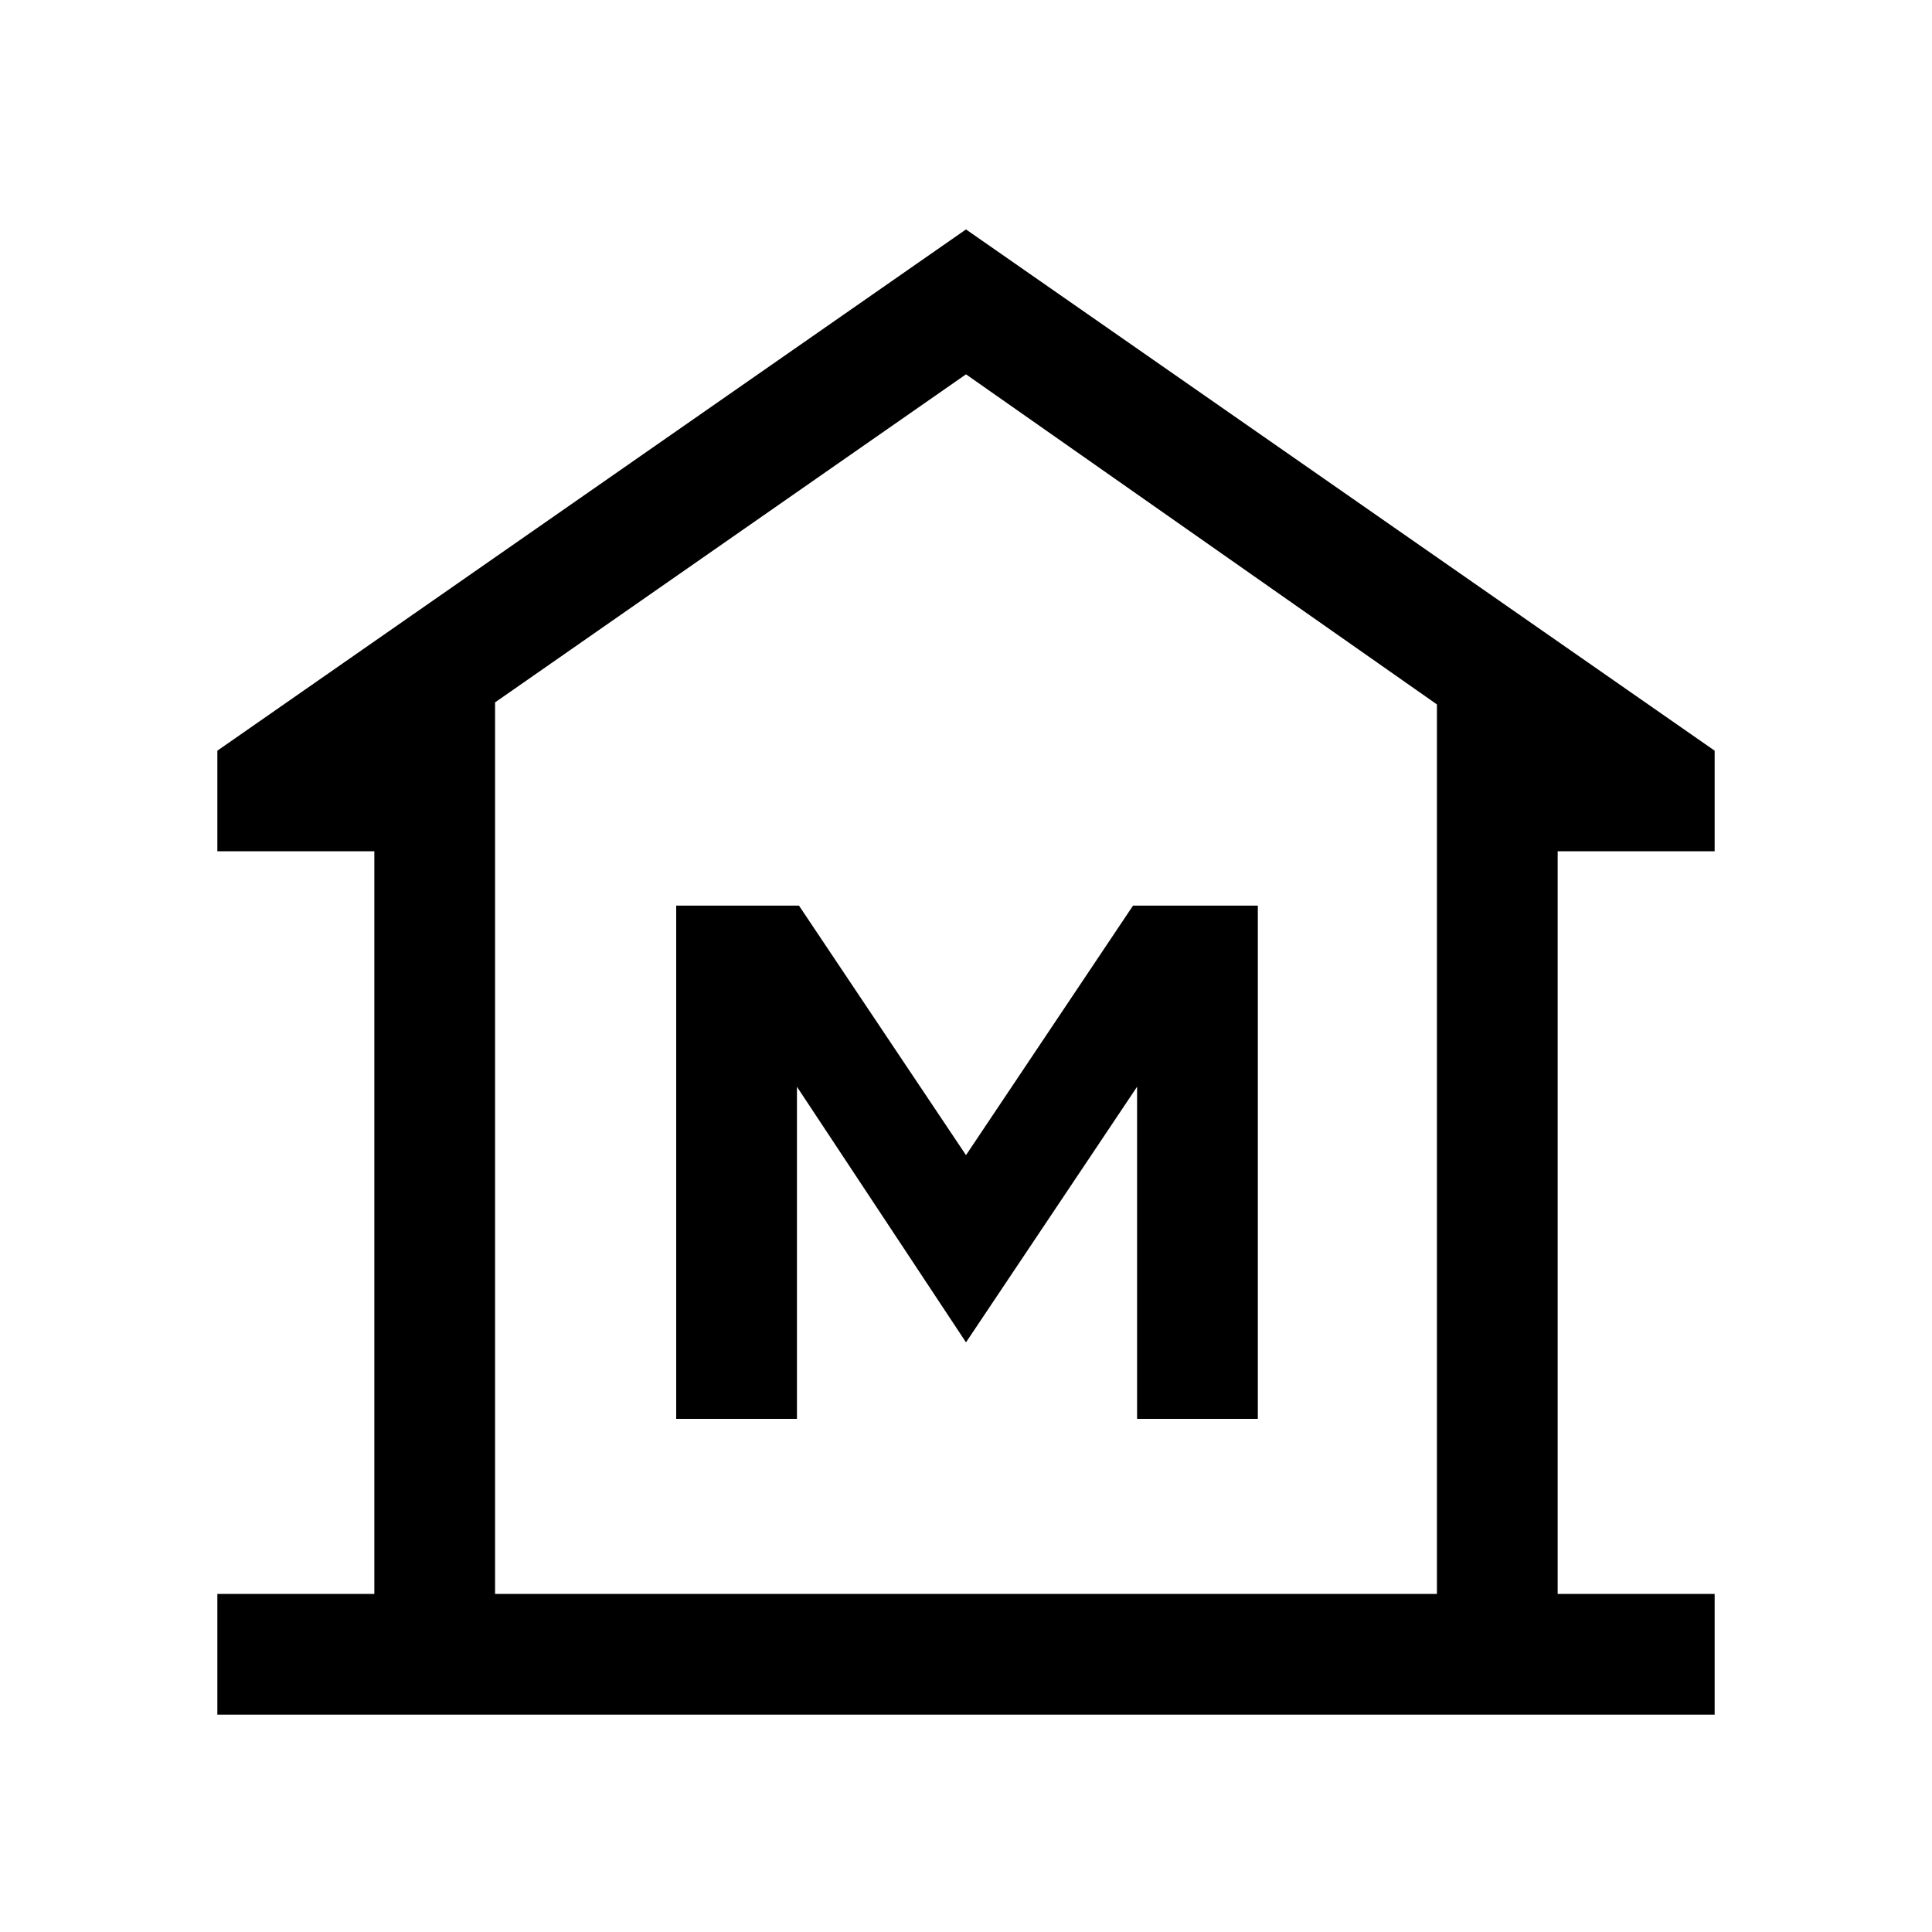 <svg xmlns="http://www.w3.org/2000/svg" height="20" width="20"><path d="M2.25 17.75V16.5H3.875V8.812H2.25V7.771L10 2.375L17.75 7.771V8.812H16.125V16.5H17.75V17.75ZM5.125 16.5H10H14.875ZM7 14.688H8.25V11.25L10 13.896L11.771 11.25V14.688H13.021V9.375H11.729L10 11.958L8.271 9.375H7ZM14.875 16.5V7.292L10 3.875L5.125 7.271V16.5Z"/></svg>